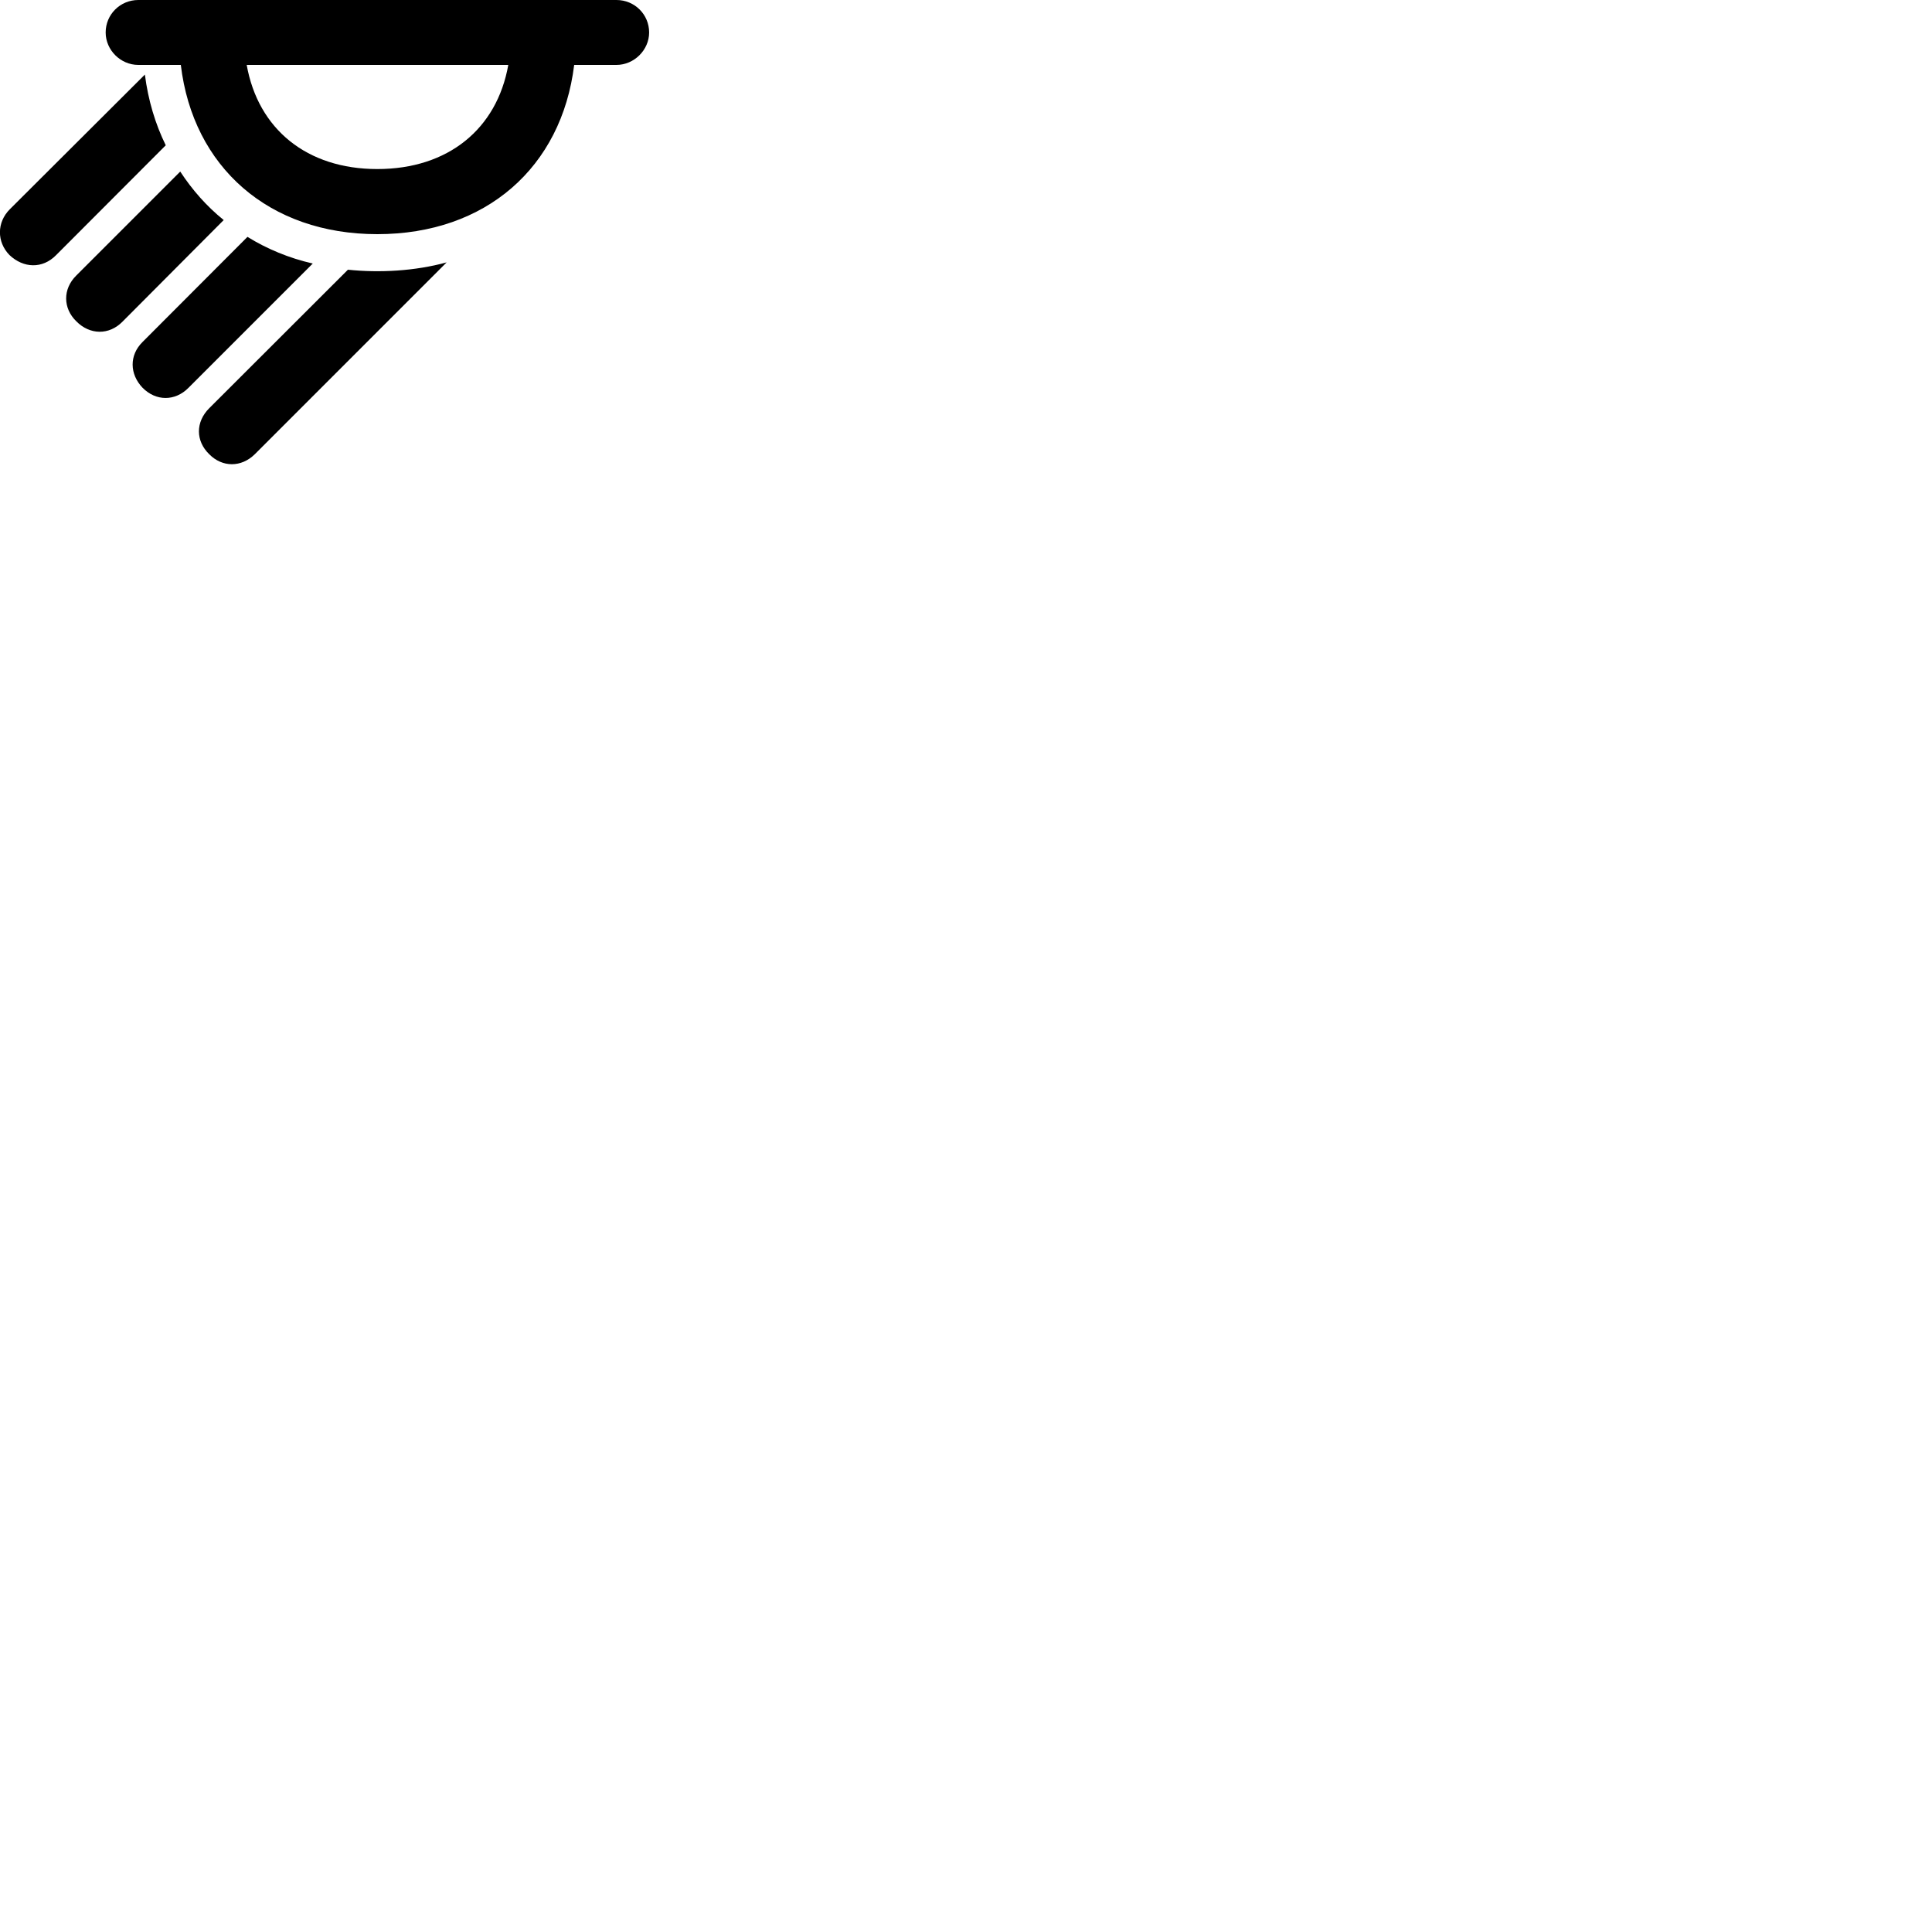 
        <svg xmlns="http://www.w3.org/2000/svg" viewBox="0 0 100 100">
            <path d="M19.529 12.12C25.149 12.12 29.069 8.66 29.719 3.36H31.909C32.819 3.36 33.599 2.59 33.599 1.68C33.599 0.75 32.849 -0 31.909 -0H7.159C6.219 -0 5.469 0.75 5.469 1.68C5.469 2.59 6.239 3.36 7.159 3.36H9.359C9.989 8.65 13.919 12.12 19.529 12.12ZM19.529 8.75C15.879 8.75 13.359 6.68 12.769 3.36H26.309C25.719 6.68 23.189 8.75 19.529 8.75ZM2.899 13.21L8.579 7.52C8.039 6.42 7.669 5.19 7.499 3.86L0.509 10.83C-0.171 11.51 -0.171 12.52 0.489 13.2C1.219 13.89 2.199 13.92 2.899 13.21ZM6.349 16.64L11.579 11.39C10.699 10.68 9.949 9.83 9.329 8.88L3.949 14.26C3.239 14.96 3.259 15.96 3.949 16.63C4.649 17.34 5.649 17.36 6.349 16.64ZM9.759 20.07L16.189 13.64C14.959 13.36 13.809 12.88 12.809 12.26L7.379 17.7C6.679 18.39 6.709 19.37 7.379 20.07C8.069 20.77 9.059 20.78 9.759 20.07ZM13.189 23.51L23.119 13.58C21.479 14.03 19.649 14.13 18.009 13.96L10.829 21.13C10.119 21.84 10.119 22.82 10.829 23.51C11.509 24.2 12.489 24.2 13.189 23.51Z" />
        </svg>
    